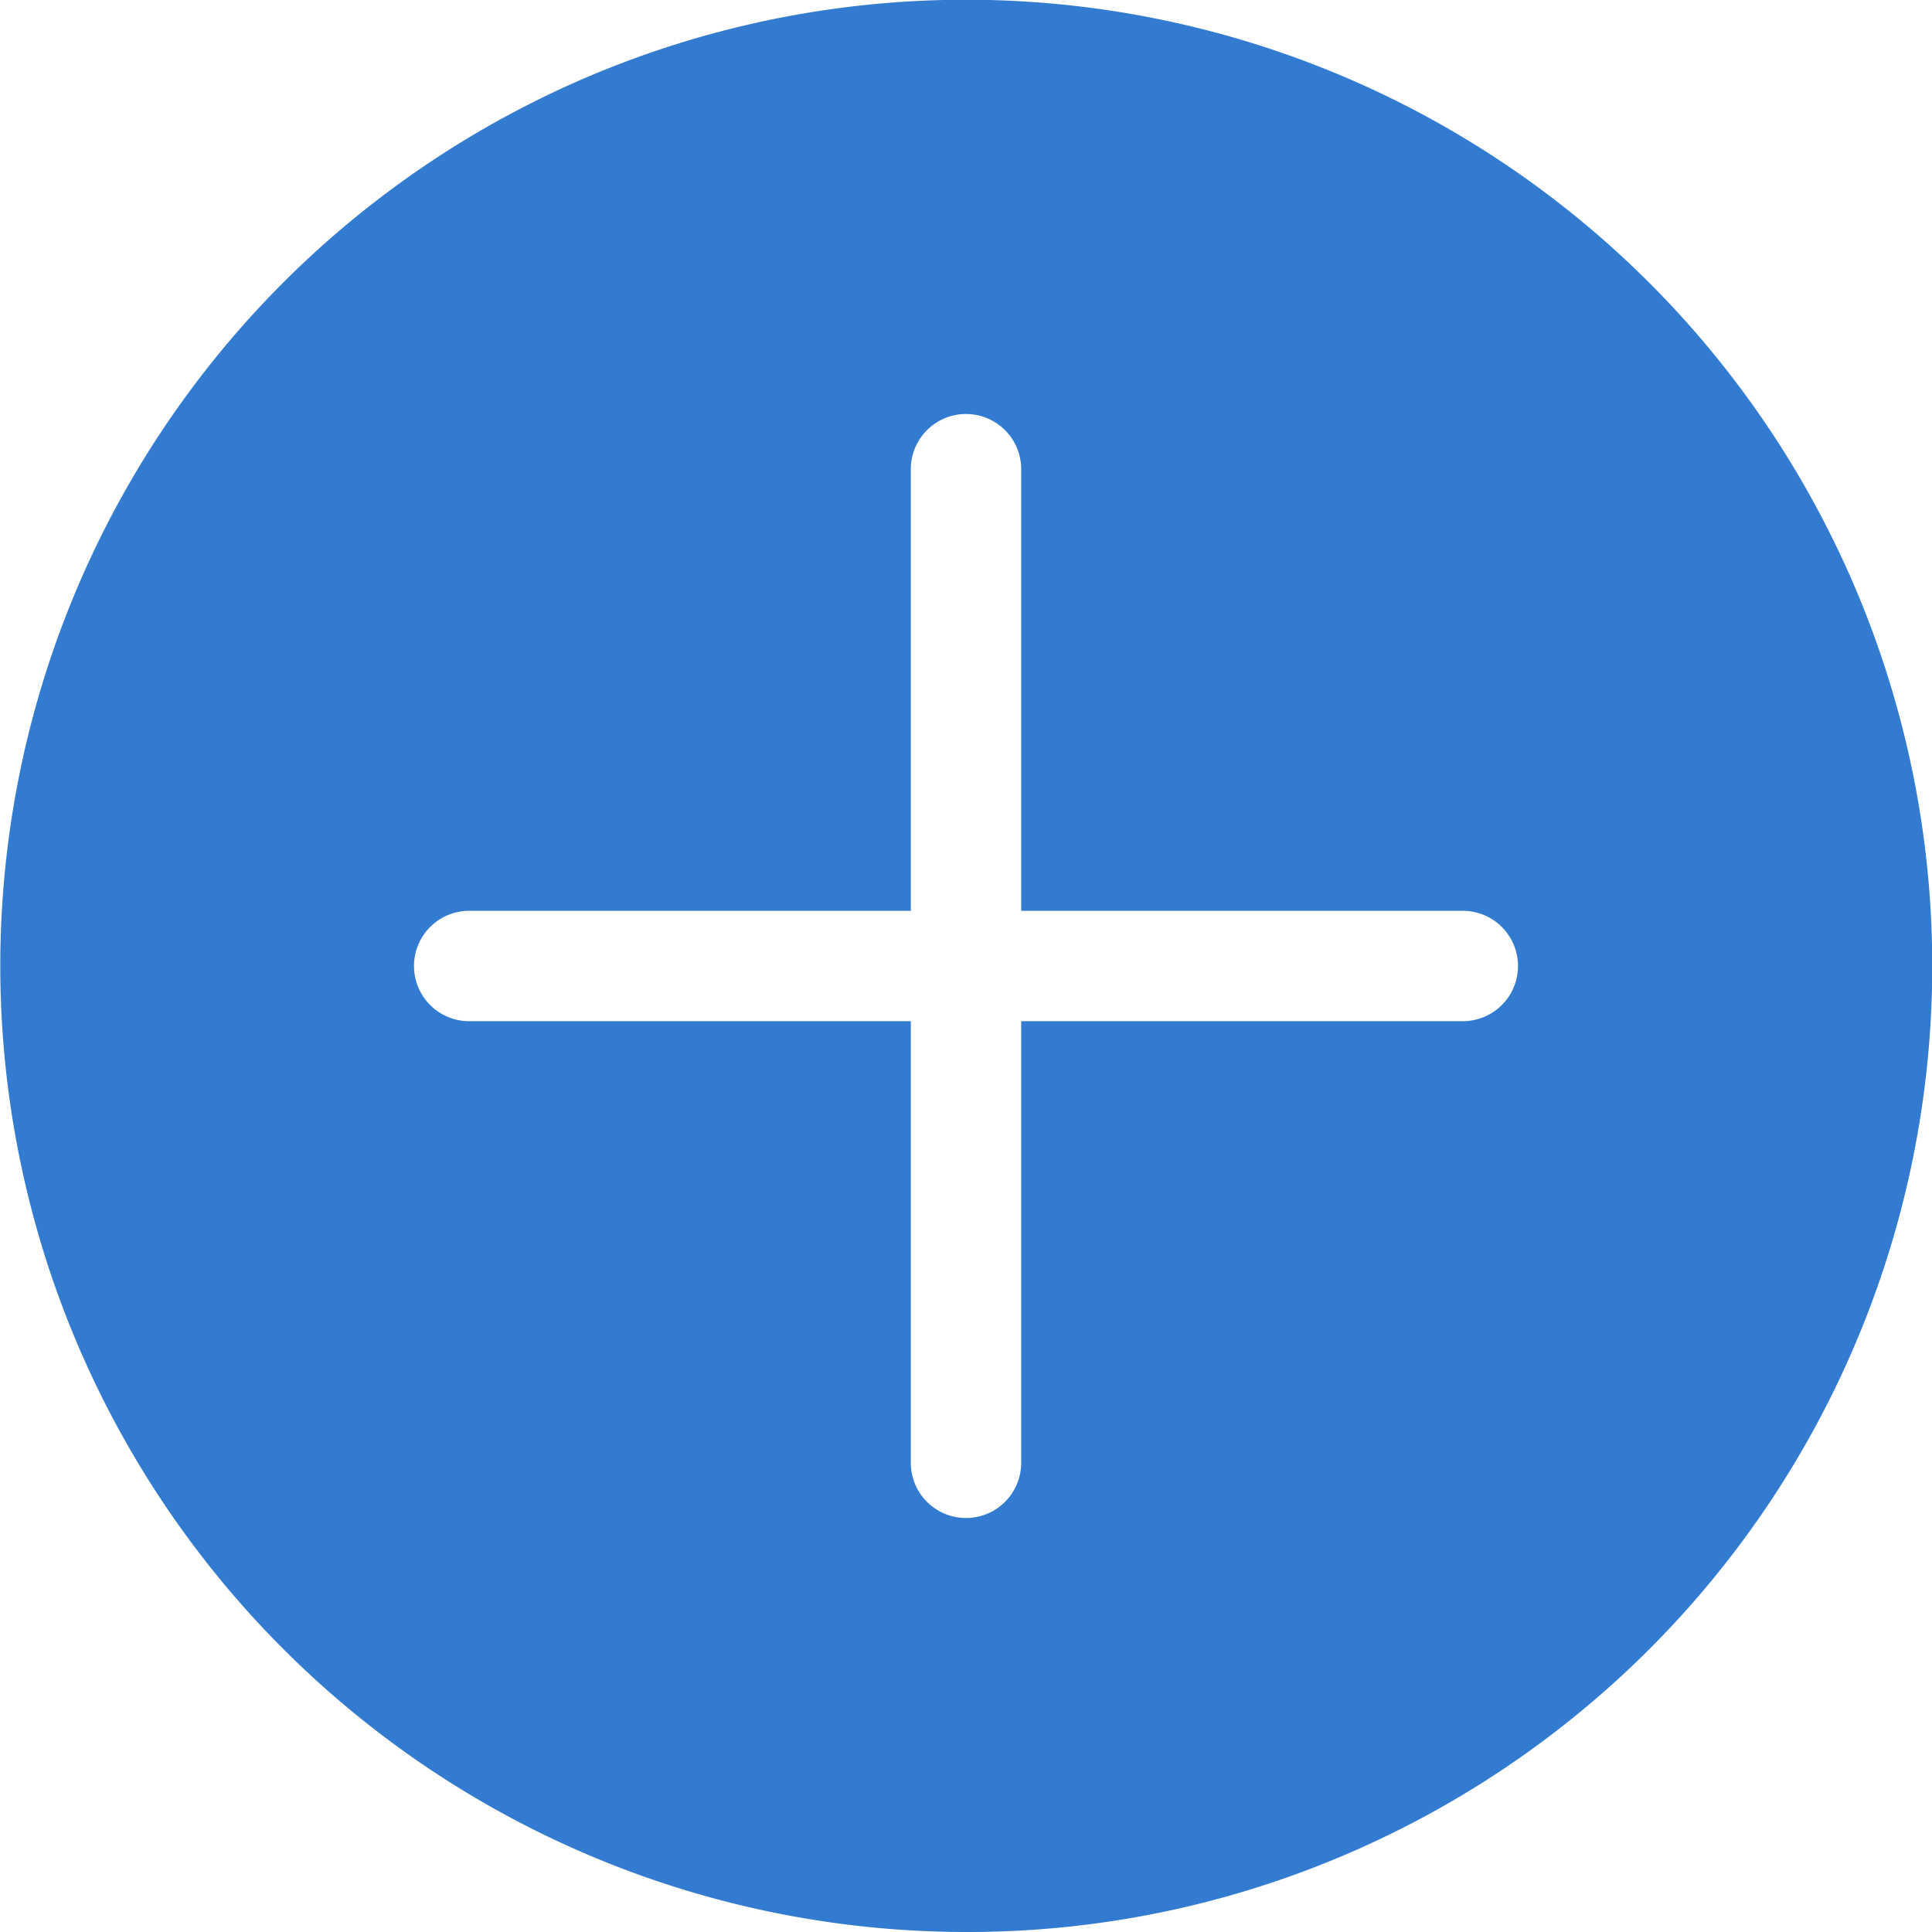 <svg xmlns="http://www.w3.org/2000/svg" width="70" height="70" viewBox="0 0 70 70">
  <path id="Oval_8" data-name="Oval 8" d="M35,70A35.009,35.009,0,0,1,21.376,2.75a35.009,35.009,0,0,1,27.247,64.5A34.781,34.781,0,0,1,35,70ZM17,33a2,2,0,0,0,0,4H33V53a2,2,0,0,0,4,0V37H53a2,2,0,1,0,0-4H37V17a2,2,0,0,0-4,0V33Z" fill="#327bd0"/>
</svg>
